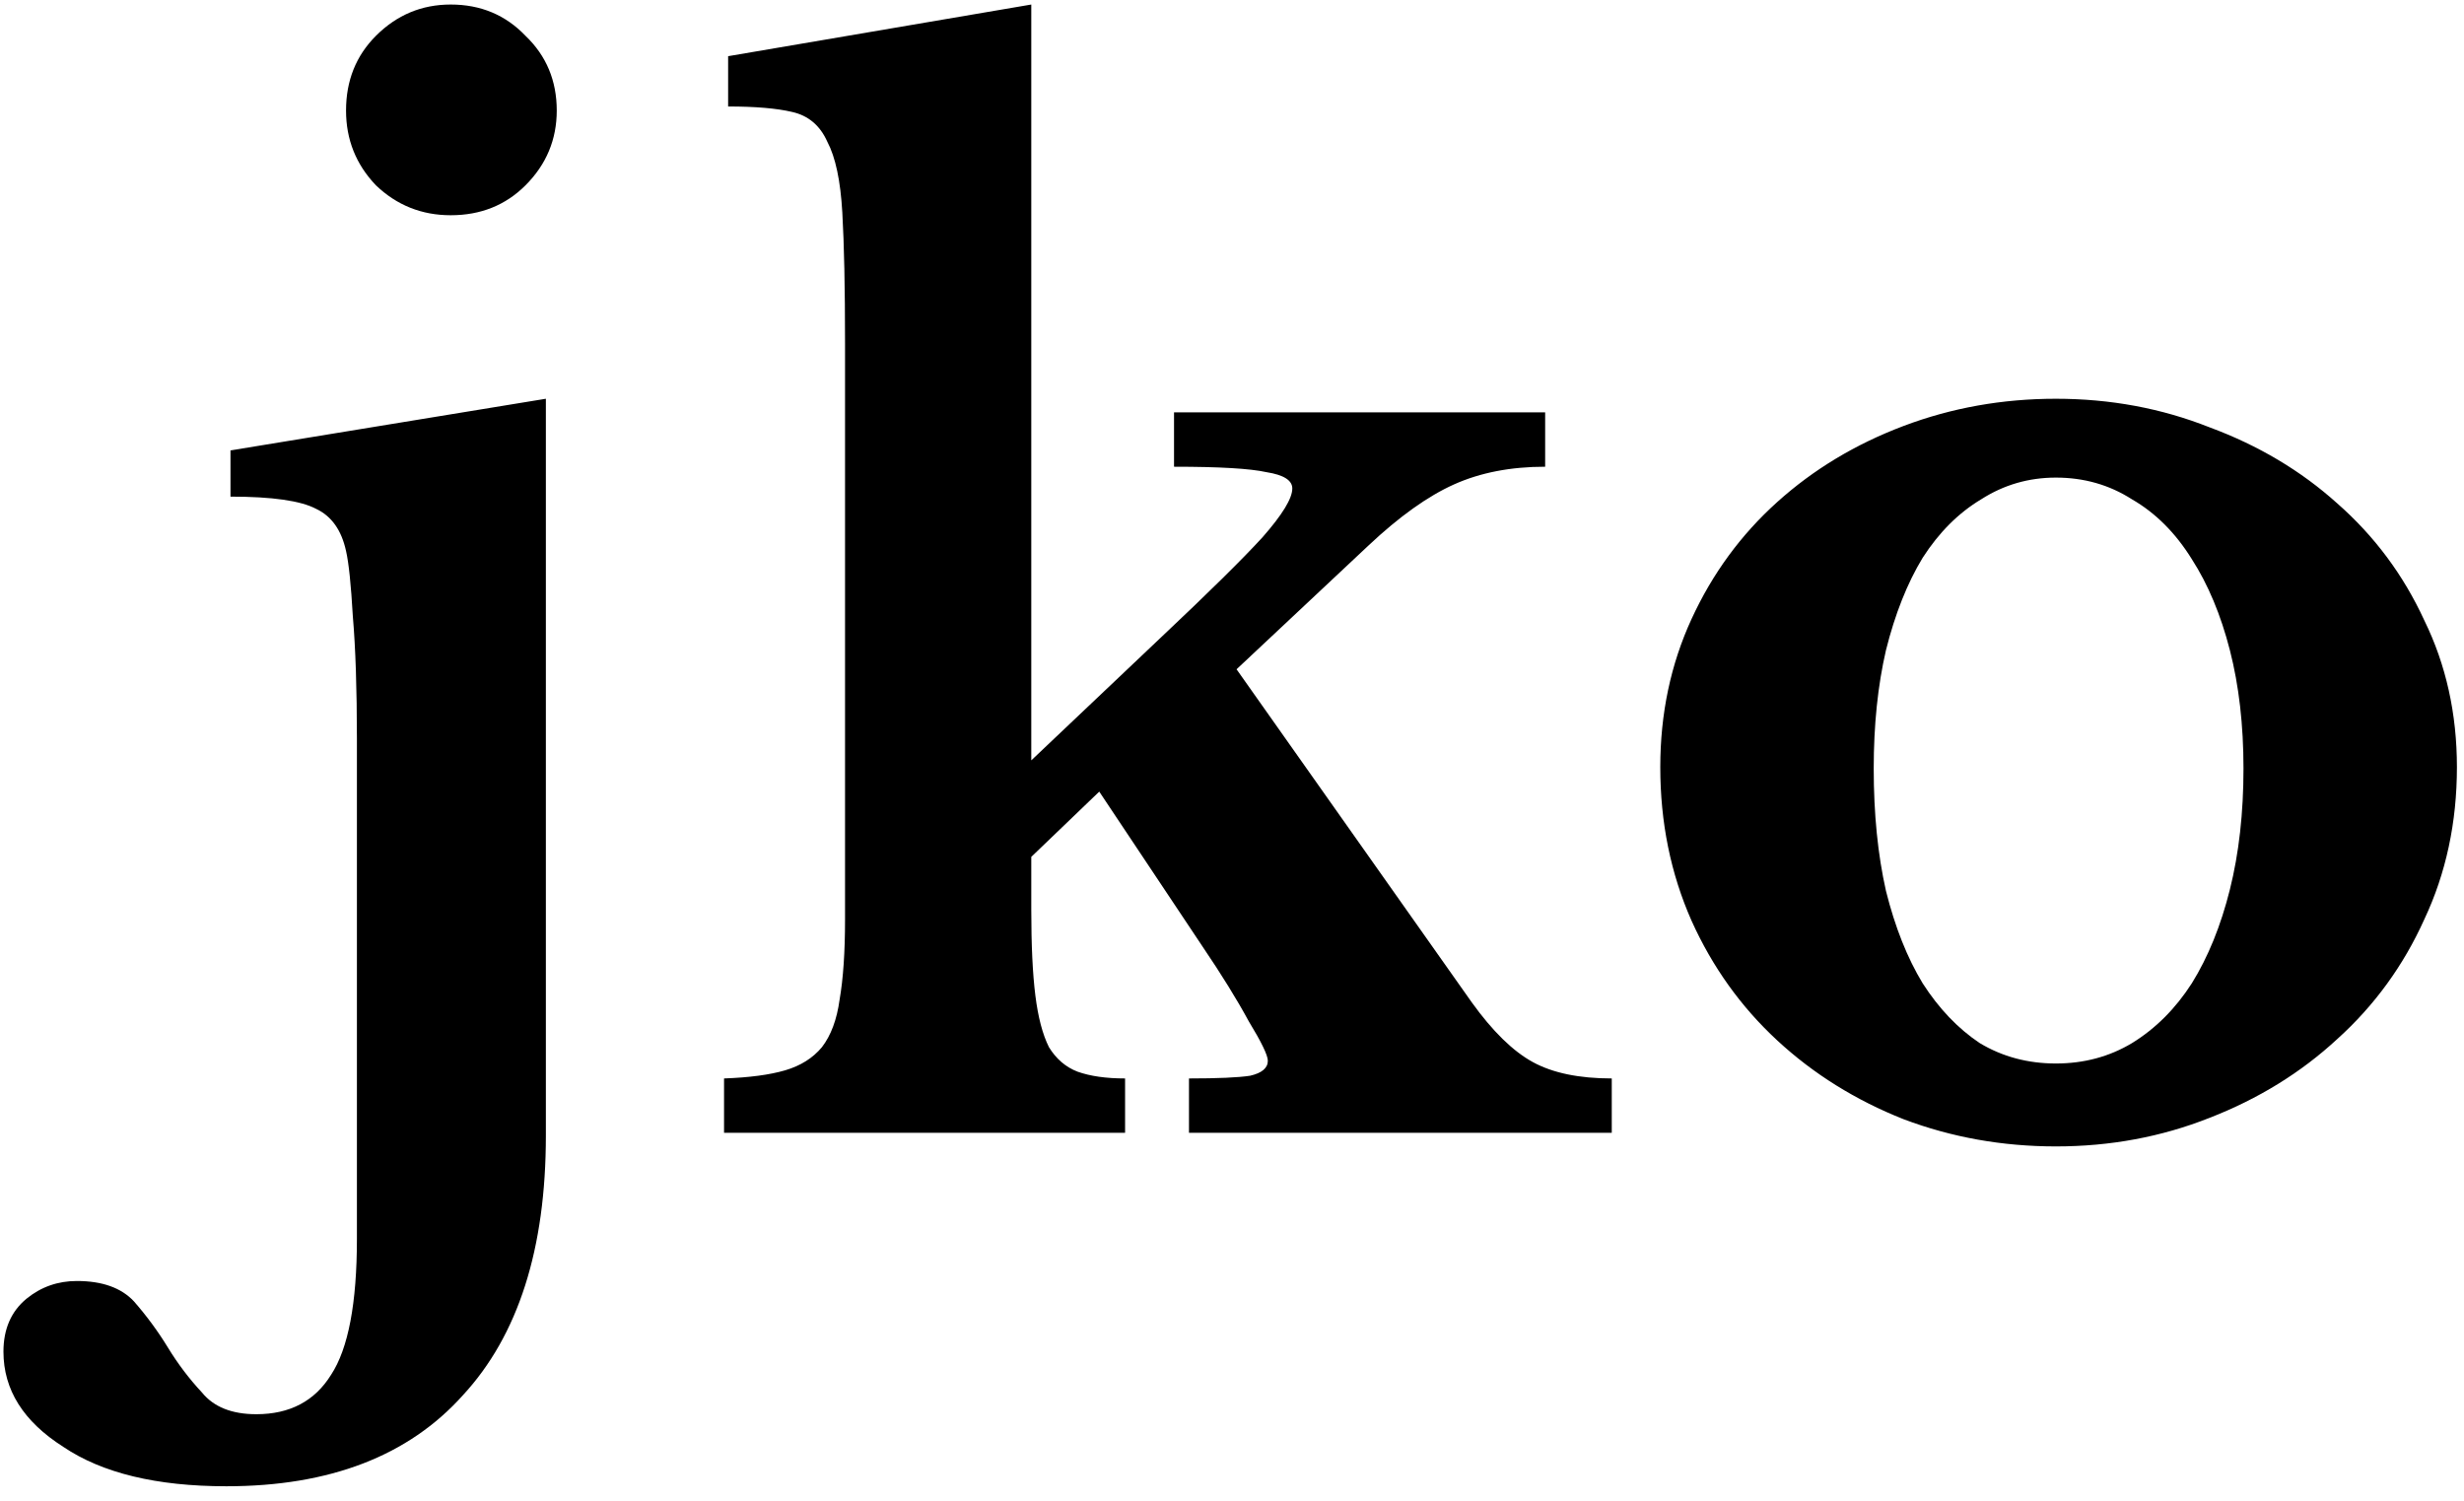 <svg width="87" height="53" viewBox="0 0 87 53" fill="none" xmlns="http://www.w3.org/2000/svg">
<path d="M19.274 40.096C19.274 44.096 18.298 47.152 16.346 49.264C14.426 51.408 11.642 52.48 7.994 52.48C5.53 52.48 3.61 52.016 2.234 51.088C0.826 50.192 0.122 49.072 0.122 47.728C0.122 46.928 0.394 46.304 0.938 45.856C1.45 45.44 2.042 45.232 2.714 45.232C3.61 45.232 4.282 45.472 4.73 45.952C5.178 46.464 5.578 47.008 5.93 47.584C6.282 48.16 6.682 48.688 7.13 49.168C7.546 49.68 8.186 49.936 9.05 49.936C10.234 49.936 11.114 49.472 11.69 48.544C12.298 47.616 12.602 46.016 12.602 43.744V26.08C12.602 24.32 12.554 22.88 12.458 21.76C12.394 20.64 12.314 19.872 12.218 19.456C12.058 18.72 11.706 18.224 11.162 17.968C10.618 17.68 9.61 17.536 8.138 17.536V15.904L19.274 14.08V40.096ZM12.218 3.904C12.218 2.848 12.57 1.968 13.274 1.264C14.01 0.528 14.89 0.16 15.914 0.16C16.97 0.16 17.85 0.528 18.554 1.264C19.29 1.968 19.658 2.848 19.658 3.904C19.658 4.928 19.29 5.808 18.554 6.544C17.85 7.248 16.97 7.6 15.914 7.6C14.89 7.6 14.01 7.248 13.274 6.544C12.57 5.808 12.218 4.928 12.218 3.904ZM41.981 38.08C43.005 38.08 43.725 38.048 44.141 37.984C44.557 37.888 44.765 37.712 44.765 37.456C44.765 37.264 44.541 36.8 44.093 36.064C43.677 35.296 43.133 34.416 42.461 33.424L38.813 27.952L36.413 30.256V32.128C36.413 33.376 36.461 34.384 36.557 35.152C36.653 35.92 36.813 36.528 37.037 36.976C37.293 37.392 37.629 37.68 38.045 37.84C38.493 38 39.053 38.08 39.725 38.08V40H25.565V38.08C26.461 38.048 27.181 37.952 27.725 37.792C28.269 37.632 28.701 37.36 29.021 36.976C29.341 36.56 29.549 36 29.645 35.296C29.773 34.56 29.837 33.616 29.837 32.464V12.112C29.837 10.16 29.805 8.624 29.741 7.504C29.677 6.384 29.501 5.552 29.213 5.008C28.957 4.432 28.541 4.08 27.965 3.952C27.421 3.824 26.669 3.76 25.709 3.76V1.984L36.413 0.16V26.848L41.021 22.48C42.685 20.912 43.869 19.744 44.573 18.976C45.277 18.176 45.629 17.6 45.629 17.248C45.629 16.96 45.325 16.768 44.717 16.672C44.141 16.544 43.053 16.48 41.453 16.48V14.56H54.557V16.48C53.341 16.48 52.269 16.688 51.341 17.104C50.413 17.52 49.405 18.24 48.317 19.264L43.661 23.632L51.965 35.392C52.701 36.416 53.421 37.12 54.125 37.504C54.829 37.888 55.757 38.08 56.909 38.08V40H41.981V38.08ZM72.59 14.08C74.51 14.08 76.318 14.416 78.014 15.088C79.742 15.728 81.246 16.624 82.526 17.776C83.838 18.928 84.862 20.304 85.598 21.904C86.366 23.472 86.75 25.2 86.75 27.088C86.75 29.04 86.366 30.832 85.598 32.464C84.862 34.096 83.838 35.504 82.526 36.688C81.246 37.872 79.742 38.8 78.014 39.472C76.318 40.144 74.51 40.48 72.59 40.48C70.702 40.48 68.91 40.16 67.214 39.52C65.518 38.848 64.03 37.92 62.75 36.736C61.47 35.552 60.462 34.144 59.726 32.512C58.99 30.848 58.622 29.04 58.622 27.088C58.622 25.2 58.99 23.456 59.726 21.856C60.462 20.256 61.47 18.88 62.75 17.728C64.03 16.576 65.518 15.68 67.214 15.04C68.91 14.4 70.702 14.08 72.59 14.08ZM72.59 16.864C71.63 16.864 70.75 17.12 69.95 17.632C69.15 18.112 68.462 18.8 67.886 19.696C67.342 20.592 66.91 21.68 66.59 22.96C66.302 24.208 66.158 25.6 66.158 27.136C66.158 28.736 66.302 30.176 66.59 31.456C66.91 32.736 67.342 33.824 67.886 34.72C68.462 35.616 69.134 36.32 69.902 36.832C70.702 37.312 71.598 37.552 72.59 37.552C73.582 37.552 74.478 37.312 75.278 36.832C76.11 36.32 76.814 35.616 77.39 34.72C77.966 33.792 78.414 32.688 78.734 31.408C79.054 30.128 79.214 28.704 79.214 27.136C79.214 25.6 79.054 24.208 78.734 22.96C78.414 21.712 77.966 20.64 77.39 19.744C76.814 18.816 76.11 18.112 75.278 17.632C74.478 17.12 73.582 16.864 72.59 16.864Z" fill="black"/>
</svg>
